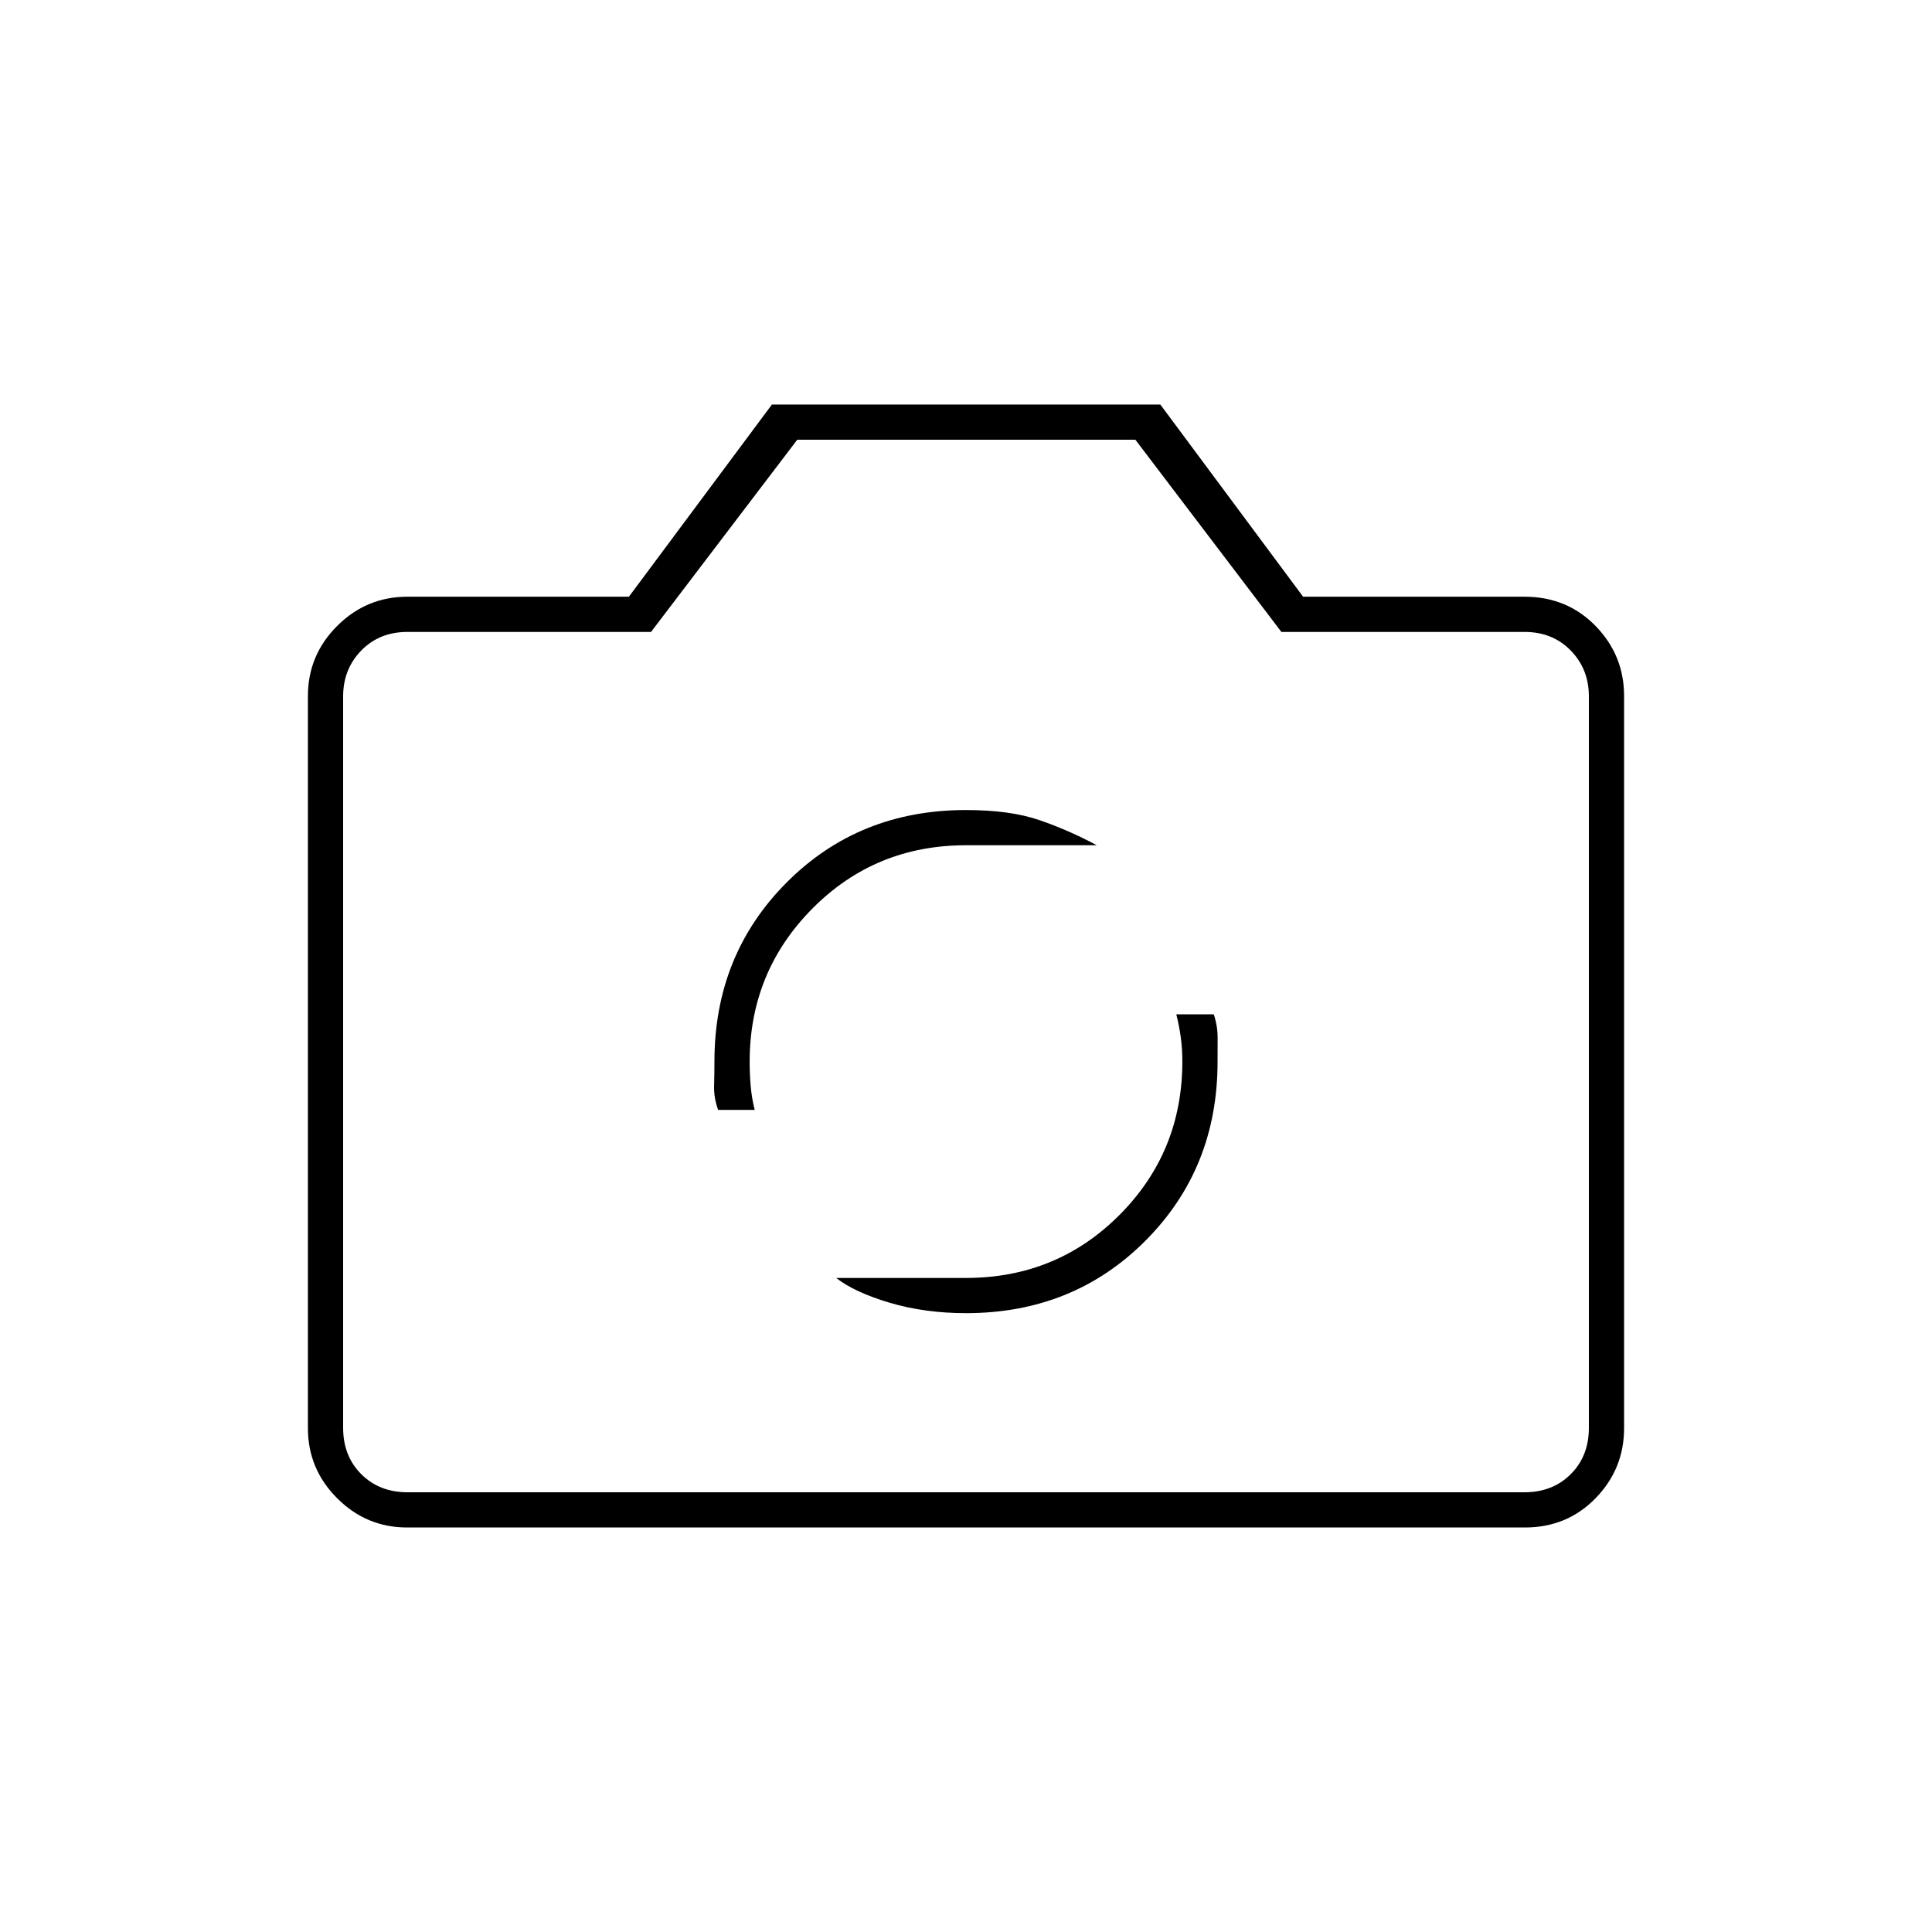 <svg xmlns="http://www.w3.org/2000/svg" height="20" viewBox="0 -960 960 960" width="20"><path d="M480-307.5q53.25 0 89.13-35.96Q605-379.42 605-432.43q0-5.82.03-11.82.02-6-1.92-11.75H584.5q1.5 6 2.25 11.67.75 5.66.75 11.78 0 44.87-31.19 76.21Q525.11-325 480-325h-64.5q9.06 7.12 26.53 12.31 17.48 5.19 37.97 5.19Zm-123.17-101H375q-1.5-6-2-12t-.5-11.93q0-44.72 31.2-76.14Q434.89-540 480-540h65q-14-7.5-28.55-12.5t-36.45-5q-53.25 0-89.12 36-35.88 36-35.88 88.96 0 5.93-.17 11.98-.17 6.06 2 12.06ZM202.28-201q-20.22 0-34.75-14.53Q153-230.06 153-250.36v-363.78q0-20.3 14.53-34.83 14.53-14.53 34.97-14.53h110l71.07-95.5h192.98l70.95 95.5h110q21.14 0 35.32 14.53T807-614.14v363.78q0 20.3-14.18 34.83Q778.64-201 757.72-201H202.28Zm.22-17.5h555q14 0 23-9t9-23V-614q0-13.5-9-22.75t-23-9.25H636.71l-72.55-95.5H396.15L323.5-646h-121q-14 0-23 9.25t-9 22.75v363.5q0 14 9 23t23 9Zm277.5-215Z"/></svg>